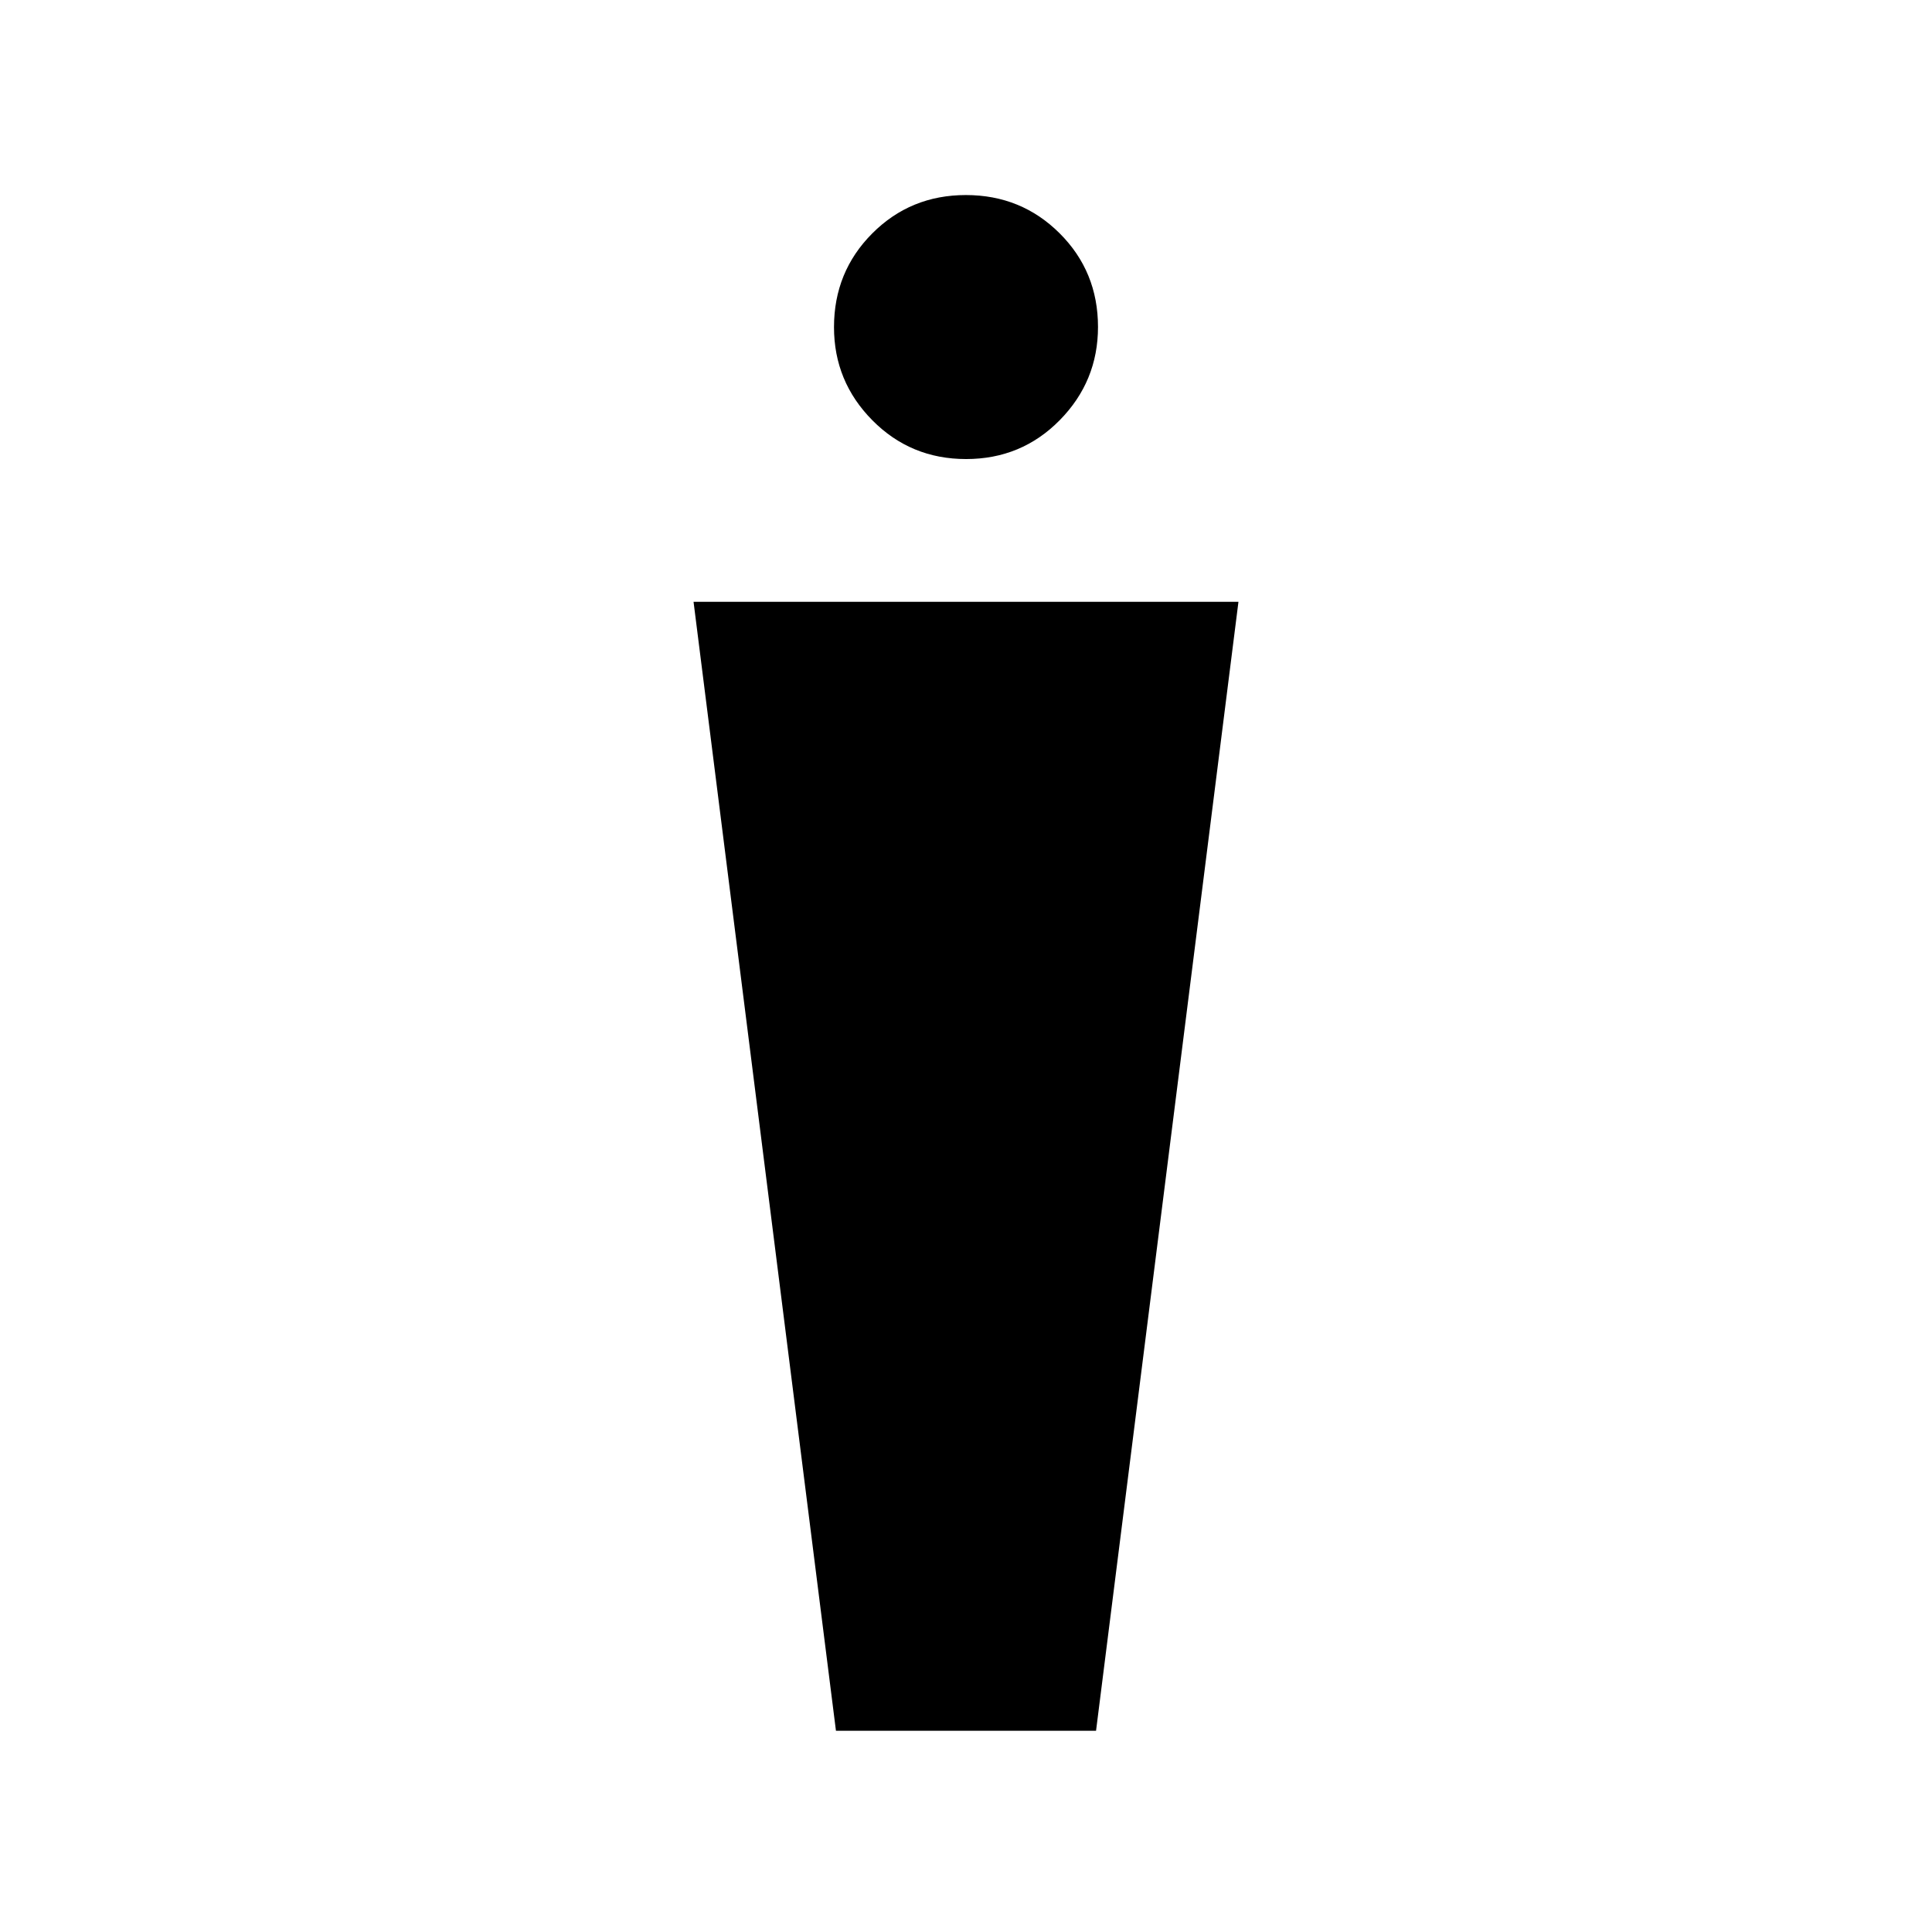 <svg xmlns="http://www.w3.org/2000/svg" height="40" viewBox="0 -960 960 960" width="40"><path d="m415.38-100-70.76-560.97h270.76L544.62-100H415.38Zm64.67-631.9q-27.51 0-46.58-19.26-19.06-19.27-19.06-46.27 0-27.52 19.01-46.58 19.01-19.07 46.53-19.07 27.51 0 46.58 19.01 19.06 19.01 19.06 46.53 0 27-19.01 46.32t-46.53 19.32Z"/></svg>